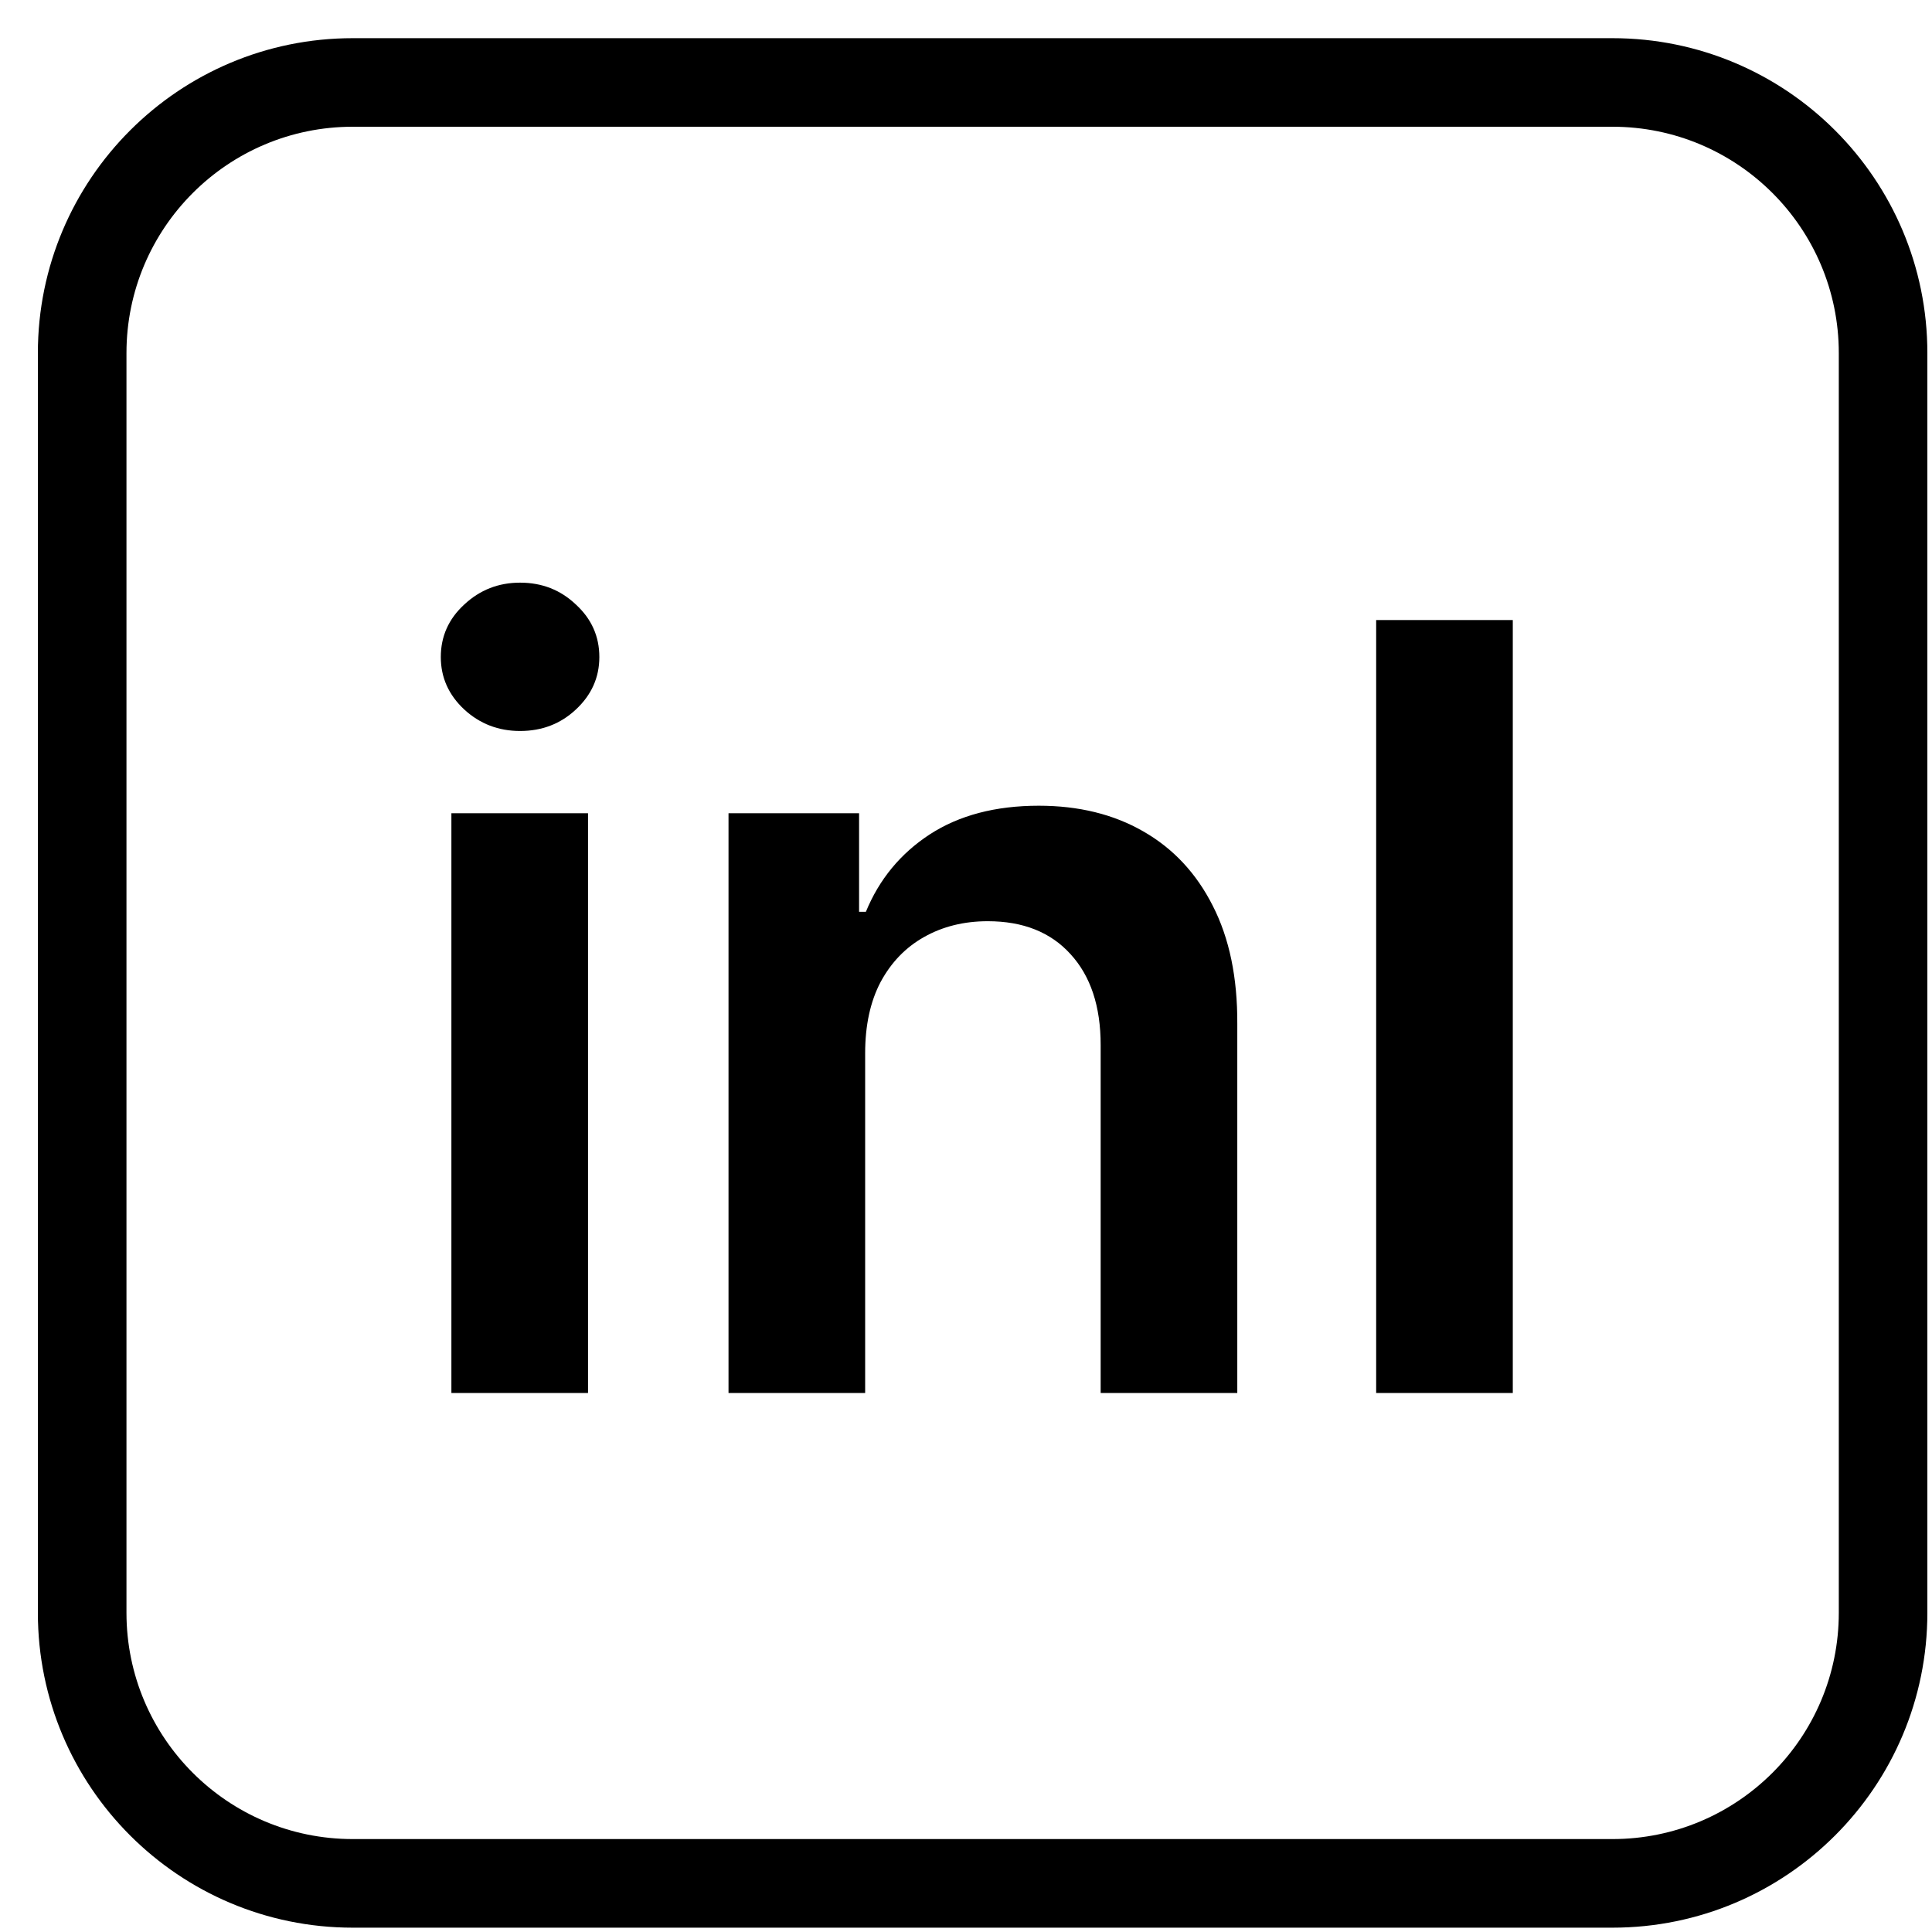 <?xml version="1.0" ?>
<svg xmlns="http://www.w3.org/2000/svg" viewBox="0 0 50 50" fill="none">
	<path fill-rule="evenodd" clip-rule="evenodd" d="M9.13 3.28H41.73C44.965 3.28 47.588 5.903 47.588 9.138V41.738C47.588 44.973 44.965 47.595 41.73 47.595H9.13C5.895 47.595 3.273 44.973 3.273 41.738V9.138C3.273 5.903 5.895 3.28 9.13 3.28ZM0.98 9.138C0.98 4.637 4.629 0.988 9.13 0.988H41.73C46.231 0.988 49.88 4.637 49.88 9.138V41.738C49.88 46.239 46.231 49.888 41.73 49.888H9.13C4.629 49.888 0.98 46.239 0.98 41.738V9.138ZM39.151 36.051V16.047H35.615V36.051H39.151ZM22.39 27.26V36.051H18.854V21.047H22.233V23.597H22.409C22.754 22.757 23.305 22.089 24.06 21.595C24.822 21.1 25.763 20.852 26.883 20.852C27.918 20.852 28.82 21.074 29.588 21.516C30.363 21.959 30.962 22.601 31.386 23.441C31.816 24.281 32.027 25.3 32.021 26.498V36.051H28.485V27.045C28.485 26.042 28.224 25.257 27.703 24.691C27.189 24.124 26.476 23.841 25.564 23.841C24.946 23.841 24.395 23.978 23.913 24.251C23.438 24.518 23.064 24.906 22.79 25.414C22.523 25.922 22.39 26.537 22.39 27.26ZM11.682 21.047V36.051H15.218V21.047H11.682ZM12.014 18.361C12.418 18.733 12.9 18.918 13.46 18.918C14.026 18.918 14.508 18.733 14.905 18.361C15.309 17.984 15.511 17.531 15.511 17.004C15.511 16.47 15.309 16.017 14.905 15.646C14.508 15.268 14.026 15.079 13.46 15.079C12.9 15.079 12.418 15.268 12.014 15.646C11.61 16.017 11.408 16.47 11.408 17.004C11.408 17.531 11.61 17.984 12.014 18.361Z" fill="black"/>
</svg>